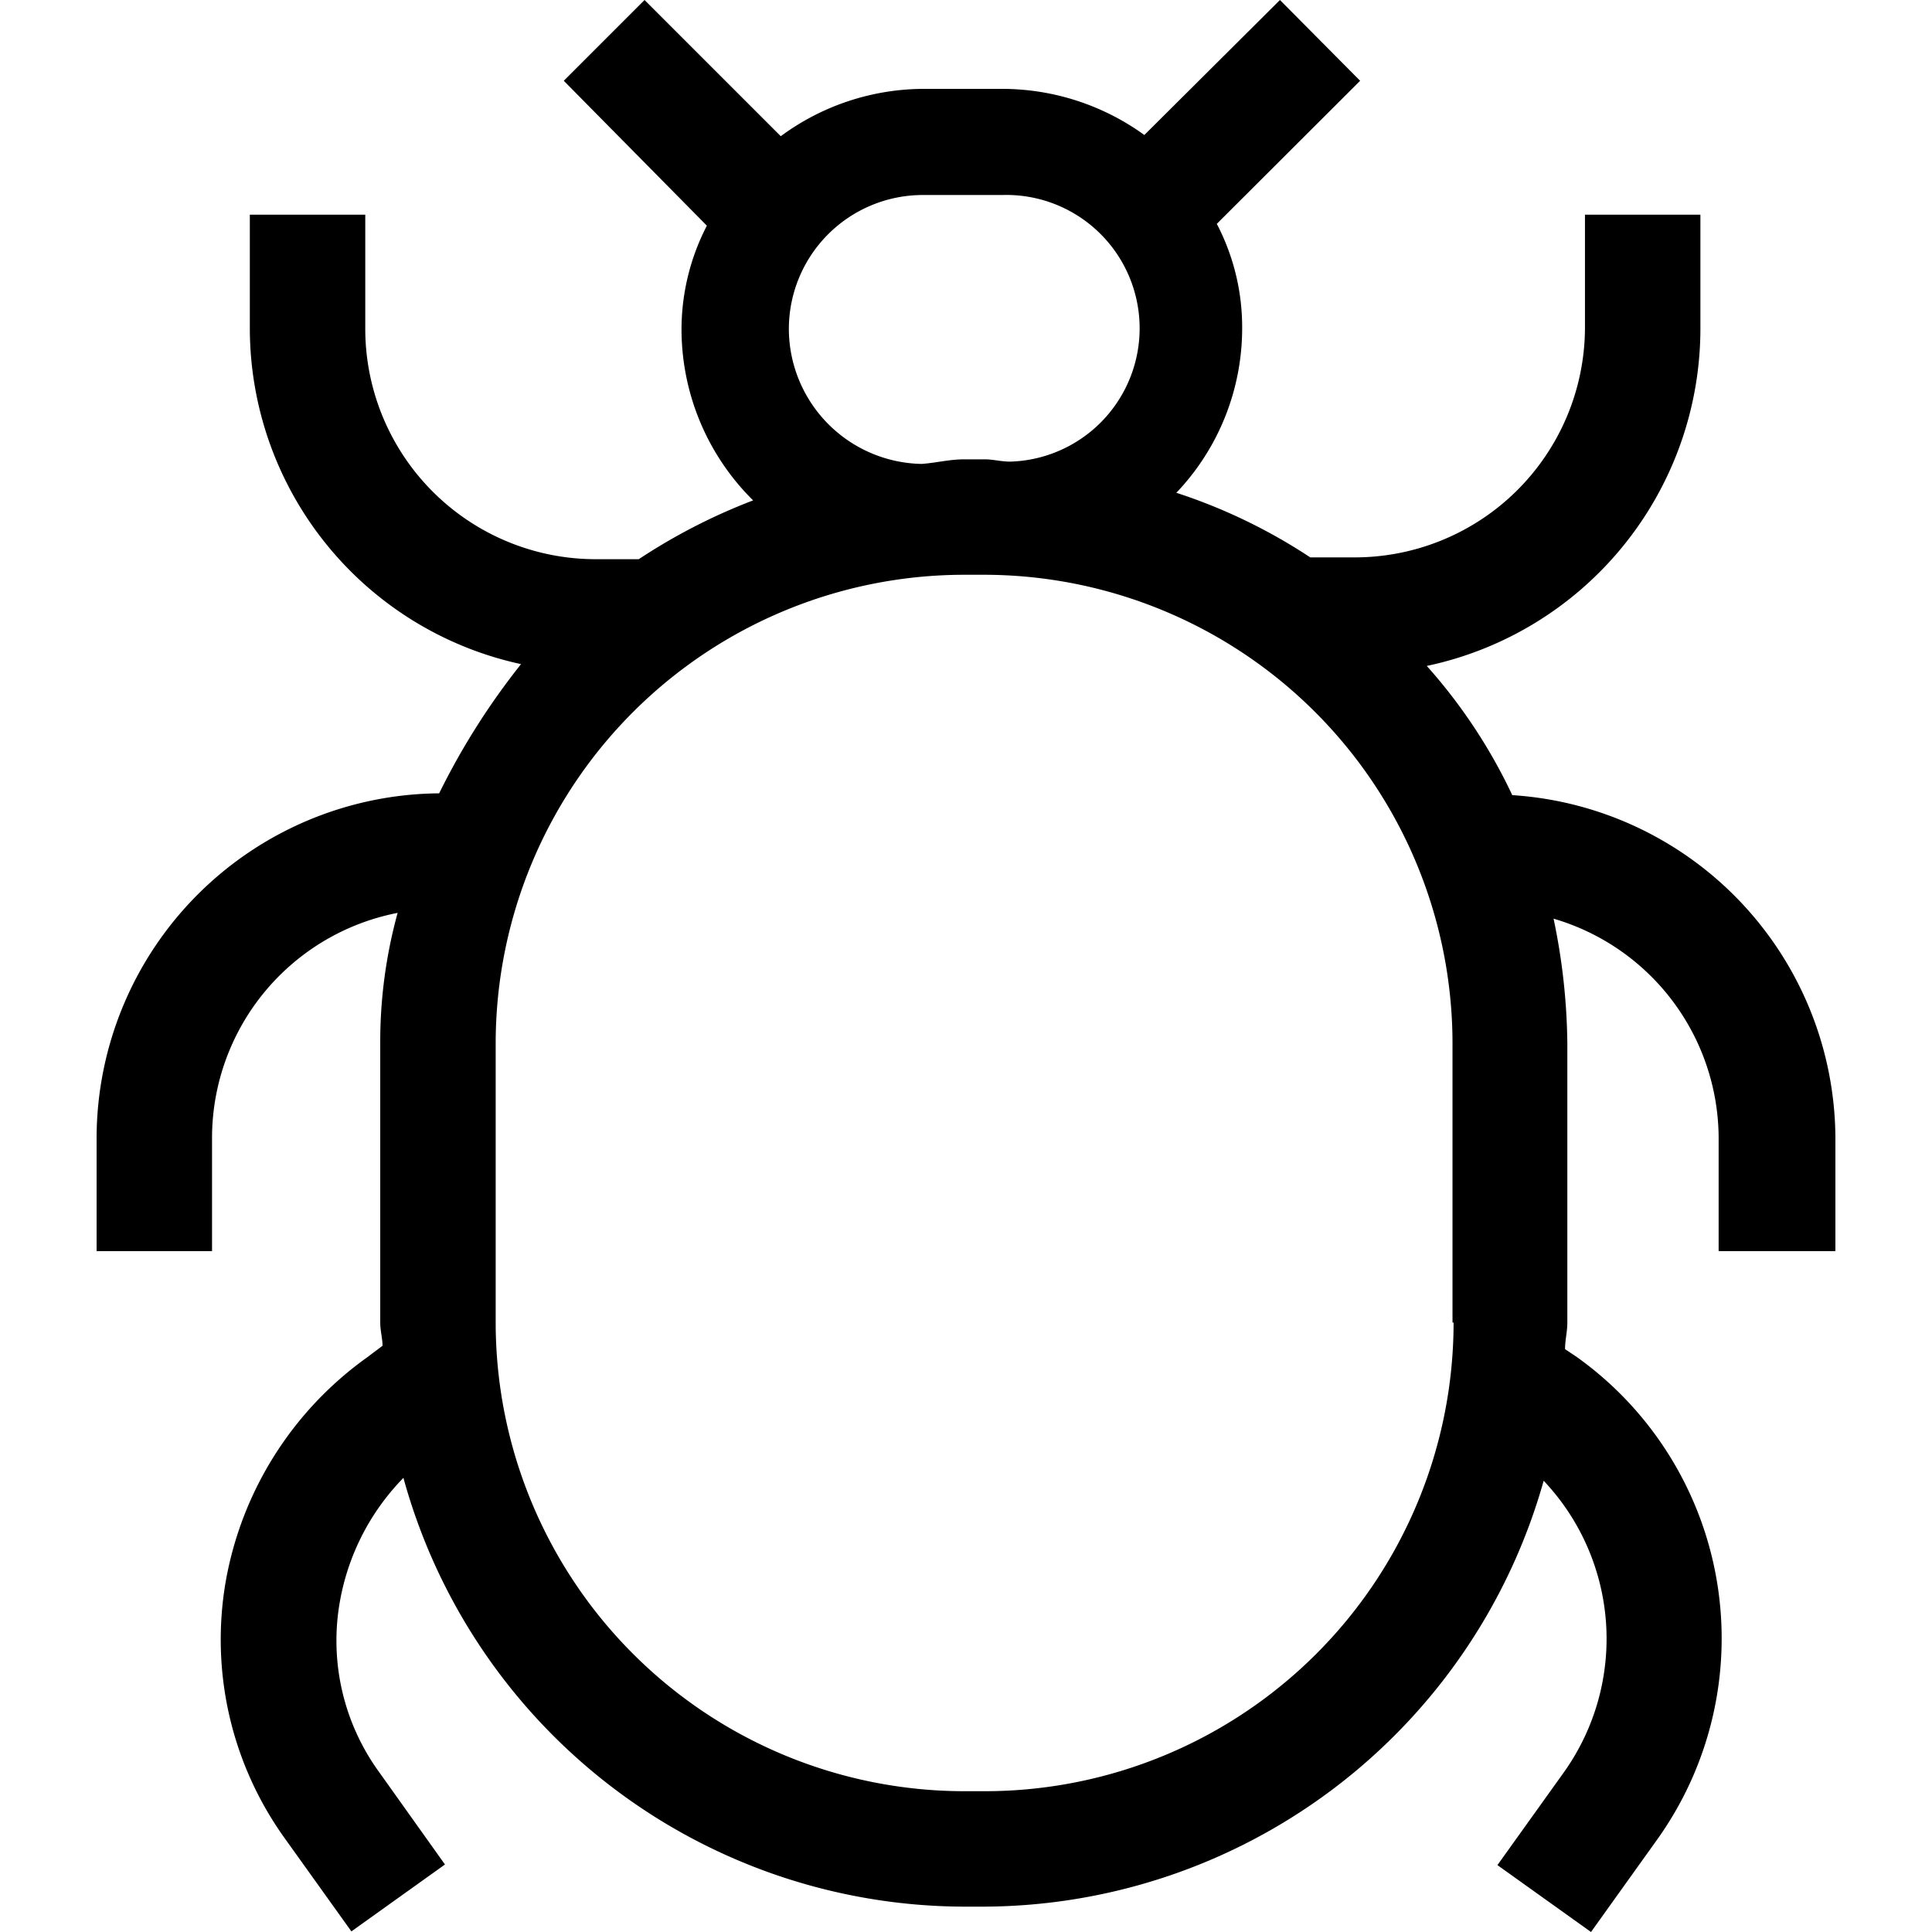 <svg xmlns="http://www.w3.org/2000/svg" viewBox="0 0 16 16">
  <path d="M15.2,10.361V9.415a2.859,2.859,0,0,0-2.676-2.83,4.449,4.449,0,0,0-.708-1.07,2.857,2.857,0,0,0,2.266-2.781V1.778h-.956v.946a1.907,1.907,0,0,1-1.912,1.892h-.363a4.583,4.583,0,0,0-1.109-.535,1.975,1.975,0,0,0,.545-1.367,1.844,1.844,0,0,0-.21-.86L11.264.669,10.6,0,9.477,1.118A2.01,2.01,0,0,0,8.3.736H7.642a2,2,0,0,0-1.176.392L5.338,0,4.669.669l1.185,1.2a1.872,1.872,0,0,0-.21.86,1.994,1.994,0,0,0,.593,1.415,4.87,4.87,0,0,0-.947.487H4.946A1.909,1.909,0,0,1,3.025,2.734V1.778H2.069v.946A2.848,2.848,0,0,0,4.315,5.5a5.912,5.912,0,0,0-.678,1.07A2.86,2.86,0,0,0,.8,9.415v.946h.956V9.415A1.9,1.9,0,0,1,3.293,7.56a4.021,4.021,0,0,0-.144,1.08v2.313c0,.067.019.134.019.192l-.133.1a2.9,2.9,0,0,0-1.166,1.854,2.82,2.82,0,0,0,.487,2.122l.554.774.775-.554-.545-.765a1.852,1.852,0,0,1-.325-1.414,1.95,1.95,0,0,1,.526-1.023A4.829,4.829,0,0,0,7.986,15.79h.162a4.835,4.835,0,0,0,4.636-3.527,1.905,1.905,0,0,1,.172,2.408l-.555.775.775.554.554-.774a2.864,2.864,0,0,0-.669-3.986l-.1-.067c0-.076.019-.143.019-.22V8.64a5.253,5.253,0,0,0-.114-1.032,1.9,1.9,0,0,1,1.367,1.807v.946ZM6.533,2.724A1.11,1.11,0,0,1,7.642,1.615H8.3a1.1,1.1,0,0,1,.067,2.208c-.076,0-.143-.019-.21-.019H7.986c-.125,0-.23.029-.354.038A1.121,1.121,0,0,1,6.533,2.724Zm5.505,8.229a3.883,3.883,0,0,1-3.88,3.881H7.986a3.884,3.884,0,0,1-3.881-3.881V8.64A3.883,3.883,0,0,1,7.986,4.76h.162a3.883,3.883,0,0,1,3.881,3.88v2.313Z" />
</svg>